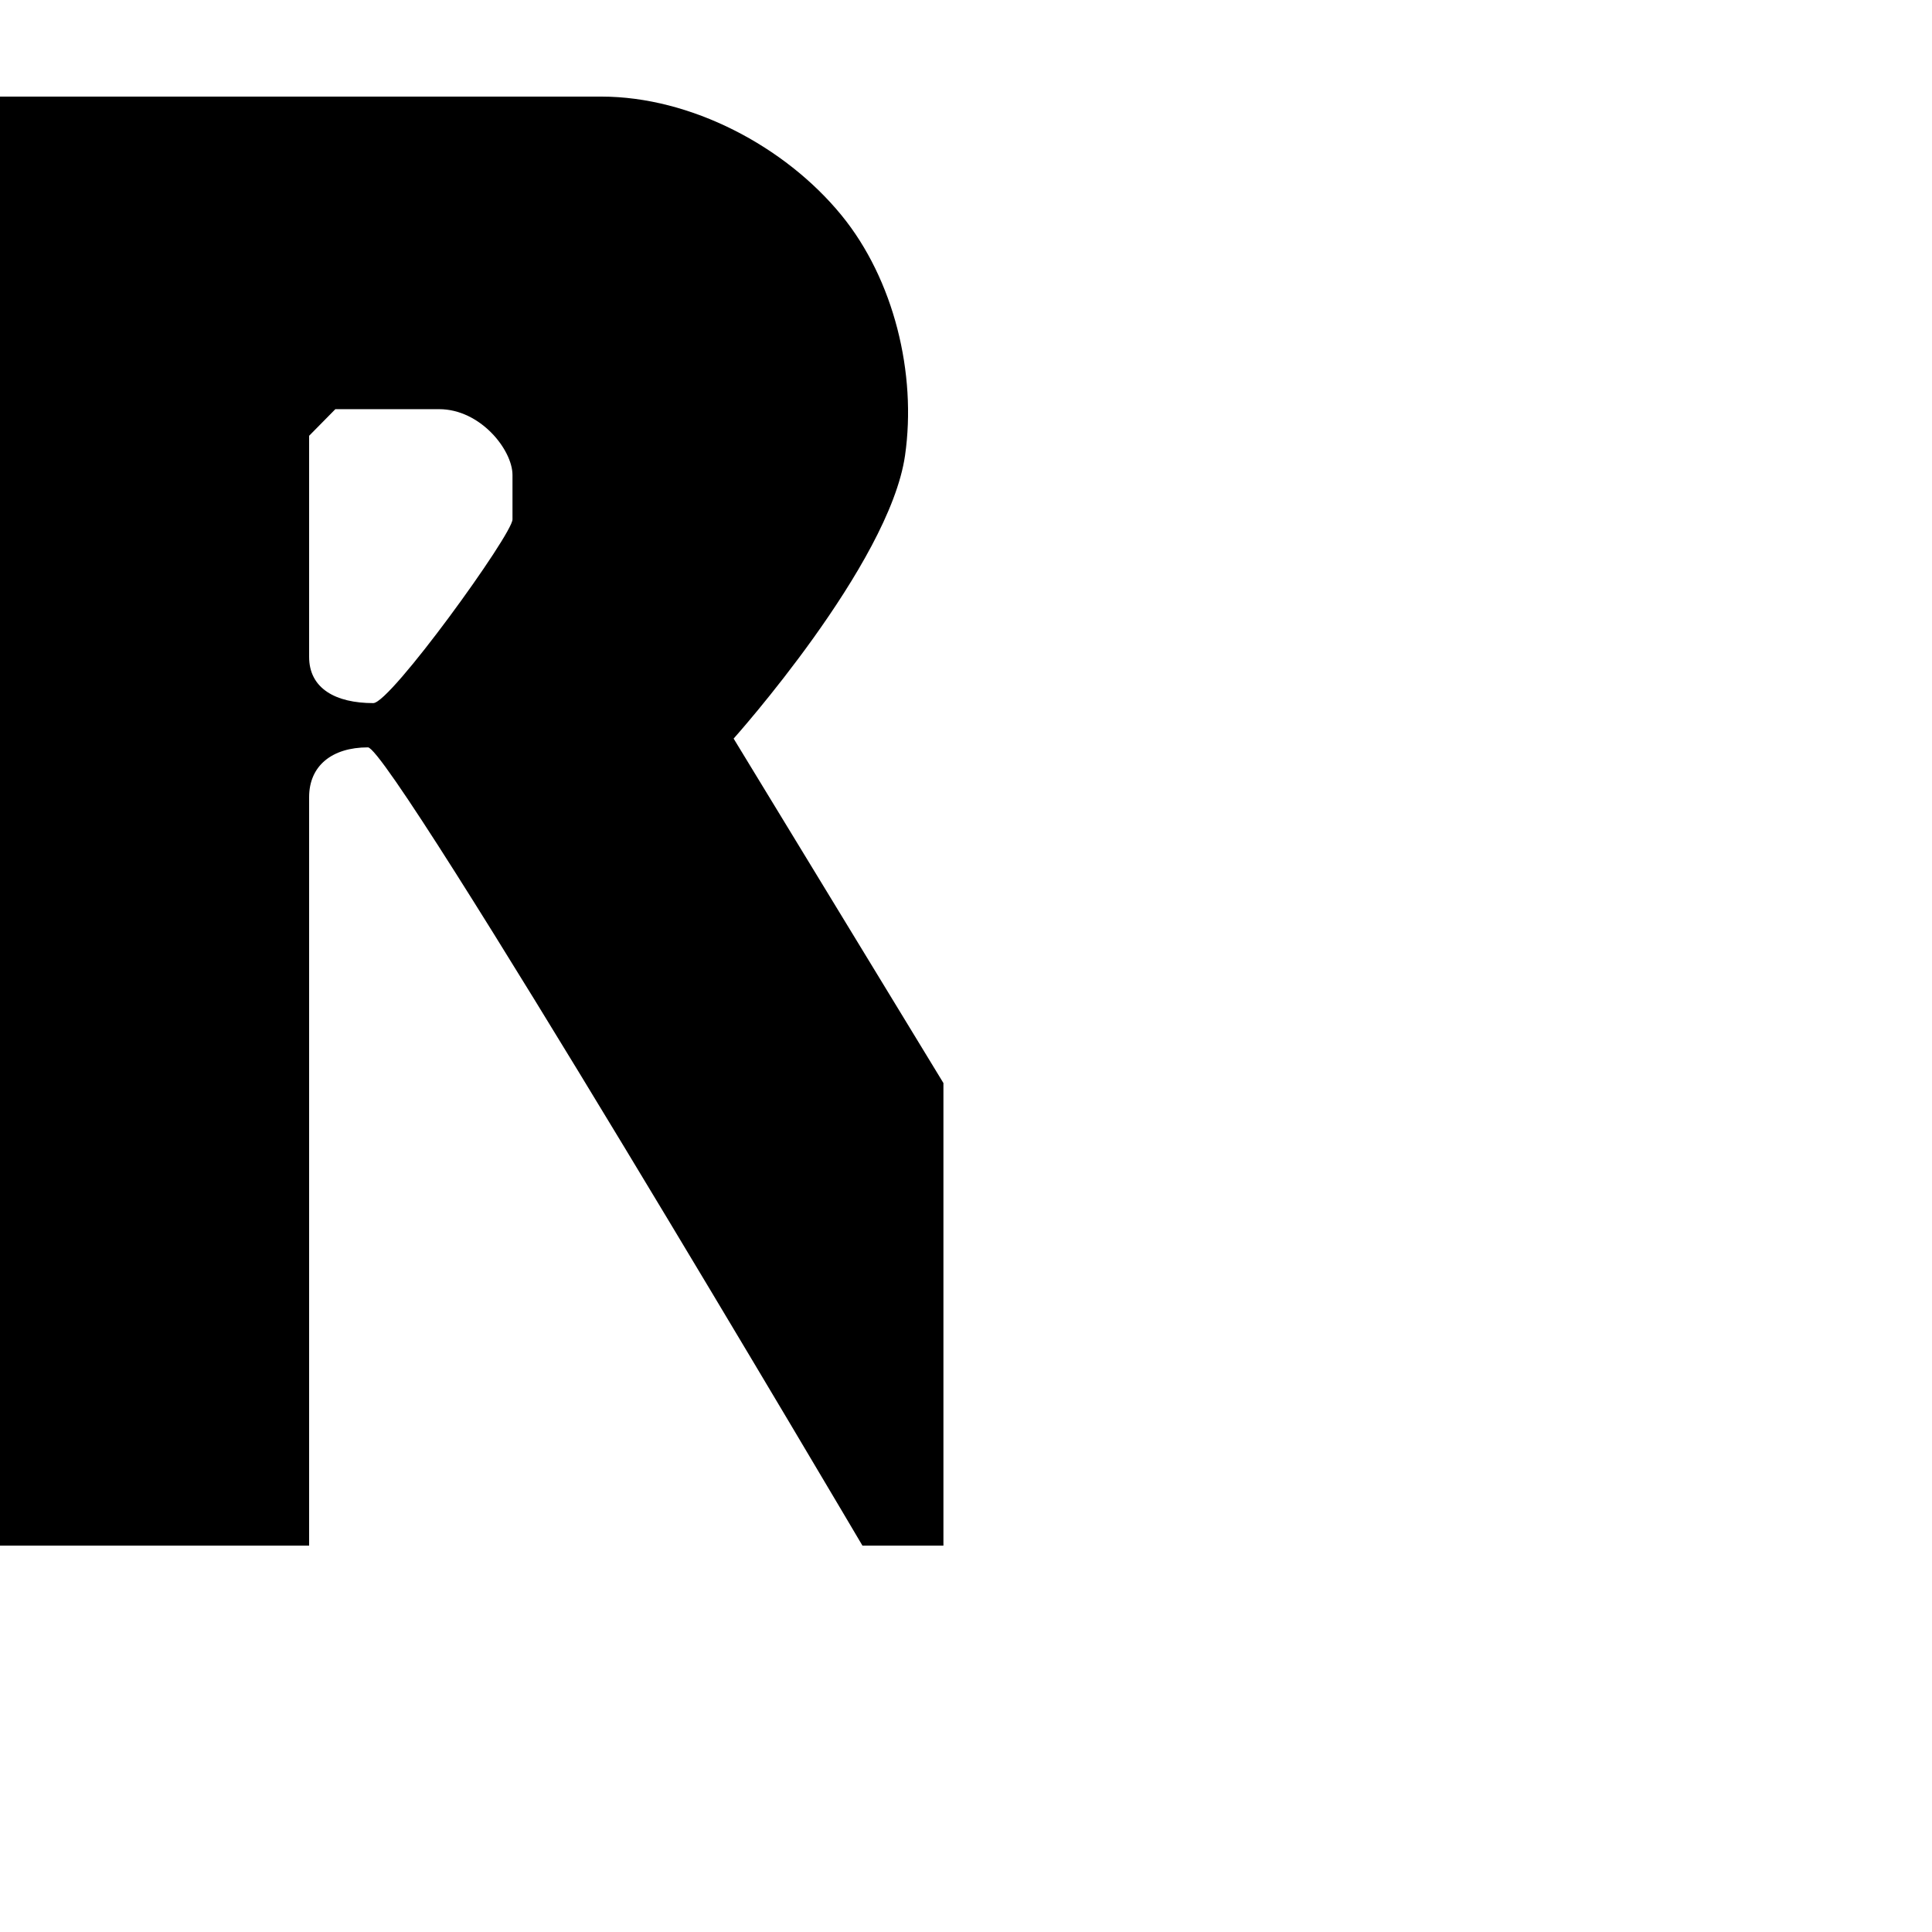 <?xml version="1.0" encoding="UTF-8" standalone="no"?>
<!-- Created with Inkscape (http://www.inkscape.org/) -->

<svg
   xmlns:dc="http://purl.org/dc/elements/1.1/"
   xmlns:cc="http://creativecommons.org/ns#"
   xmlns:rdf="http://www.w3.org/1999/02/22-rdf-syntax-ns#"
   xmlns:svg="http://www.w3.org/2000/svg"
   xmlns="http://www.w3.org/2000/svg"
   xmlns:sodipodi="http://sodipodi.sourceforge.net/DTD/sodipodi-0.dtd"
   xmlns:inkscape="http://www.inkscape.org/namespaces/inkscape"
   width="1000"
   height="1000"
   viewBox="0 0 1000 1000"
   version="1.1"
   id="svg825"
   inkscape:version="0.92.4 (5da689c313, 2019-01-14)"
   sodipodi:docname="R.svg">
  <defs
     id="defs819" />
  <sodipodi:namedview
     id="base"
     pagecolor="#ffffff"
     bordercolor="#666666"
     borderopacity="1.0"
     inkscape:pageopacity="0.0"
     inkscape:pageshadow="2"
     inkscape:zoom="0.7"
     inkscape:cx="456.32617"
     inkscape:cy="486.81066"
     inkscape:document-units="px"
     inkscape:current-layer="layer1"
     showgrid="false"
     units="px"
     inkscape:window-width="1920"
     inkscape:window-height="1001"
     inkscape:window-x="-9"
     inkscape:window-y="-9"
     inkscape:window-maximized="1">
    <sodipodi:guide
       id="guide217"
       inkscape:label="baseline"
       position="0,200"
       orientation="0,1"
       inkscape:locked="false" />
    <sodipodi:guide
       id="guide219"
       inkscape:label="ascender"
       position="0,1000"
       orientation="0,1"
       inkscape:locked="false" />
    <sodipodi:guide
       id="guide221"
       inkscape:label="caps"
       position="0,950"
       orientation="0,1"
       inkscape:locked="false" />
    <sodipodi:guide
       id="guide223"
       inkscape:label="xheight"
       position="0,700"
       orientation="0,1"
       inkscape:locked="false" />
    <sodipodi:guide
       id="guide225"
       inkscape:label="descender"
       position="0,0"
       orientation="0,1"
       inkscape:locked="false" />
  </sodipodi:namedview>
  <g
     inkscape:label="Layer 1"
     inkscape:groupmode="layer"
     id="layer1"
     transform="translate(0,-42.52)">
    <path
       style="display:inline;opacity:1;fill:#000000;fill-opacity:1;stroke:none;stroke-width:10;stroke-miterlimit:4;stroke-dasharray:none;stroke-opacity:1"
       d="M 0,92.52 V 842.52 h 160 v -387.404 c 0,-16.162 11.759,-25.758 30.447,-25.758 12.081,0 255.945,413.162 255.945,413.162 h 41.922 V 603.104 L 379.723,424.811 c 0,0 80.58,-90.003 88.719,-146.514 6.11,-42.424 -5.741,-91.125 -32.858,-124.318 -29.239,-35.792 -78.07,-61.459 -124.287,-61.459 -103.766,0 -207.531,0 -311.297,0 z M 173.58,254.305 h 53.709 c 21.398,0 37.975,21.111 37.975,34.072 v 23 c 0,7.637 -63.12,95.07 -72.049,95.07 C 173.815,406.447 160,398.957 160,382.52 V 268.084 Z"
       id="path2399"
       inkscape:connector-curvature="0"
       sodipodi:nodetypes="cccsscccccscccssssscc" />
  </g>
</svg>
